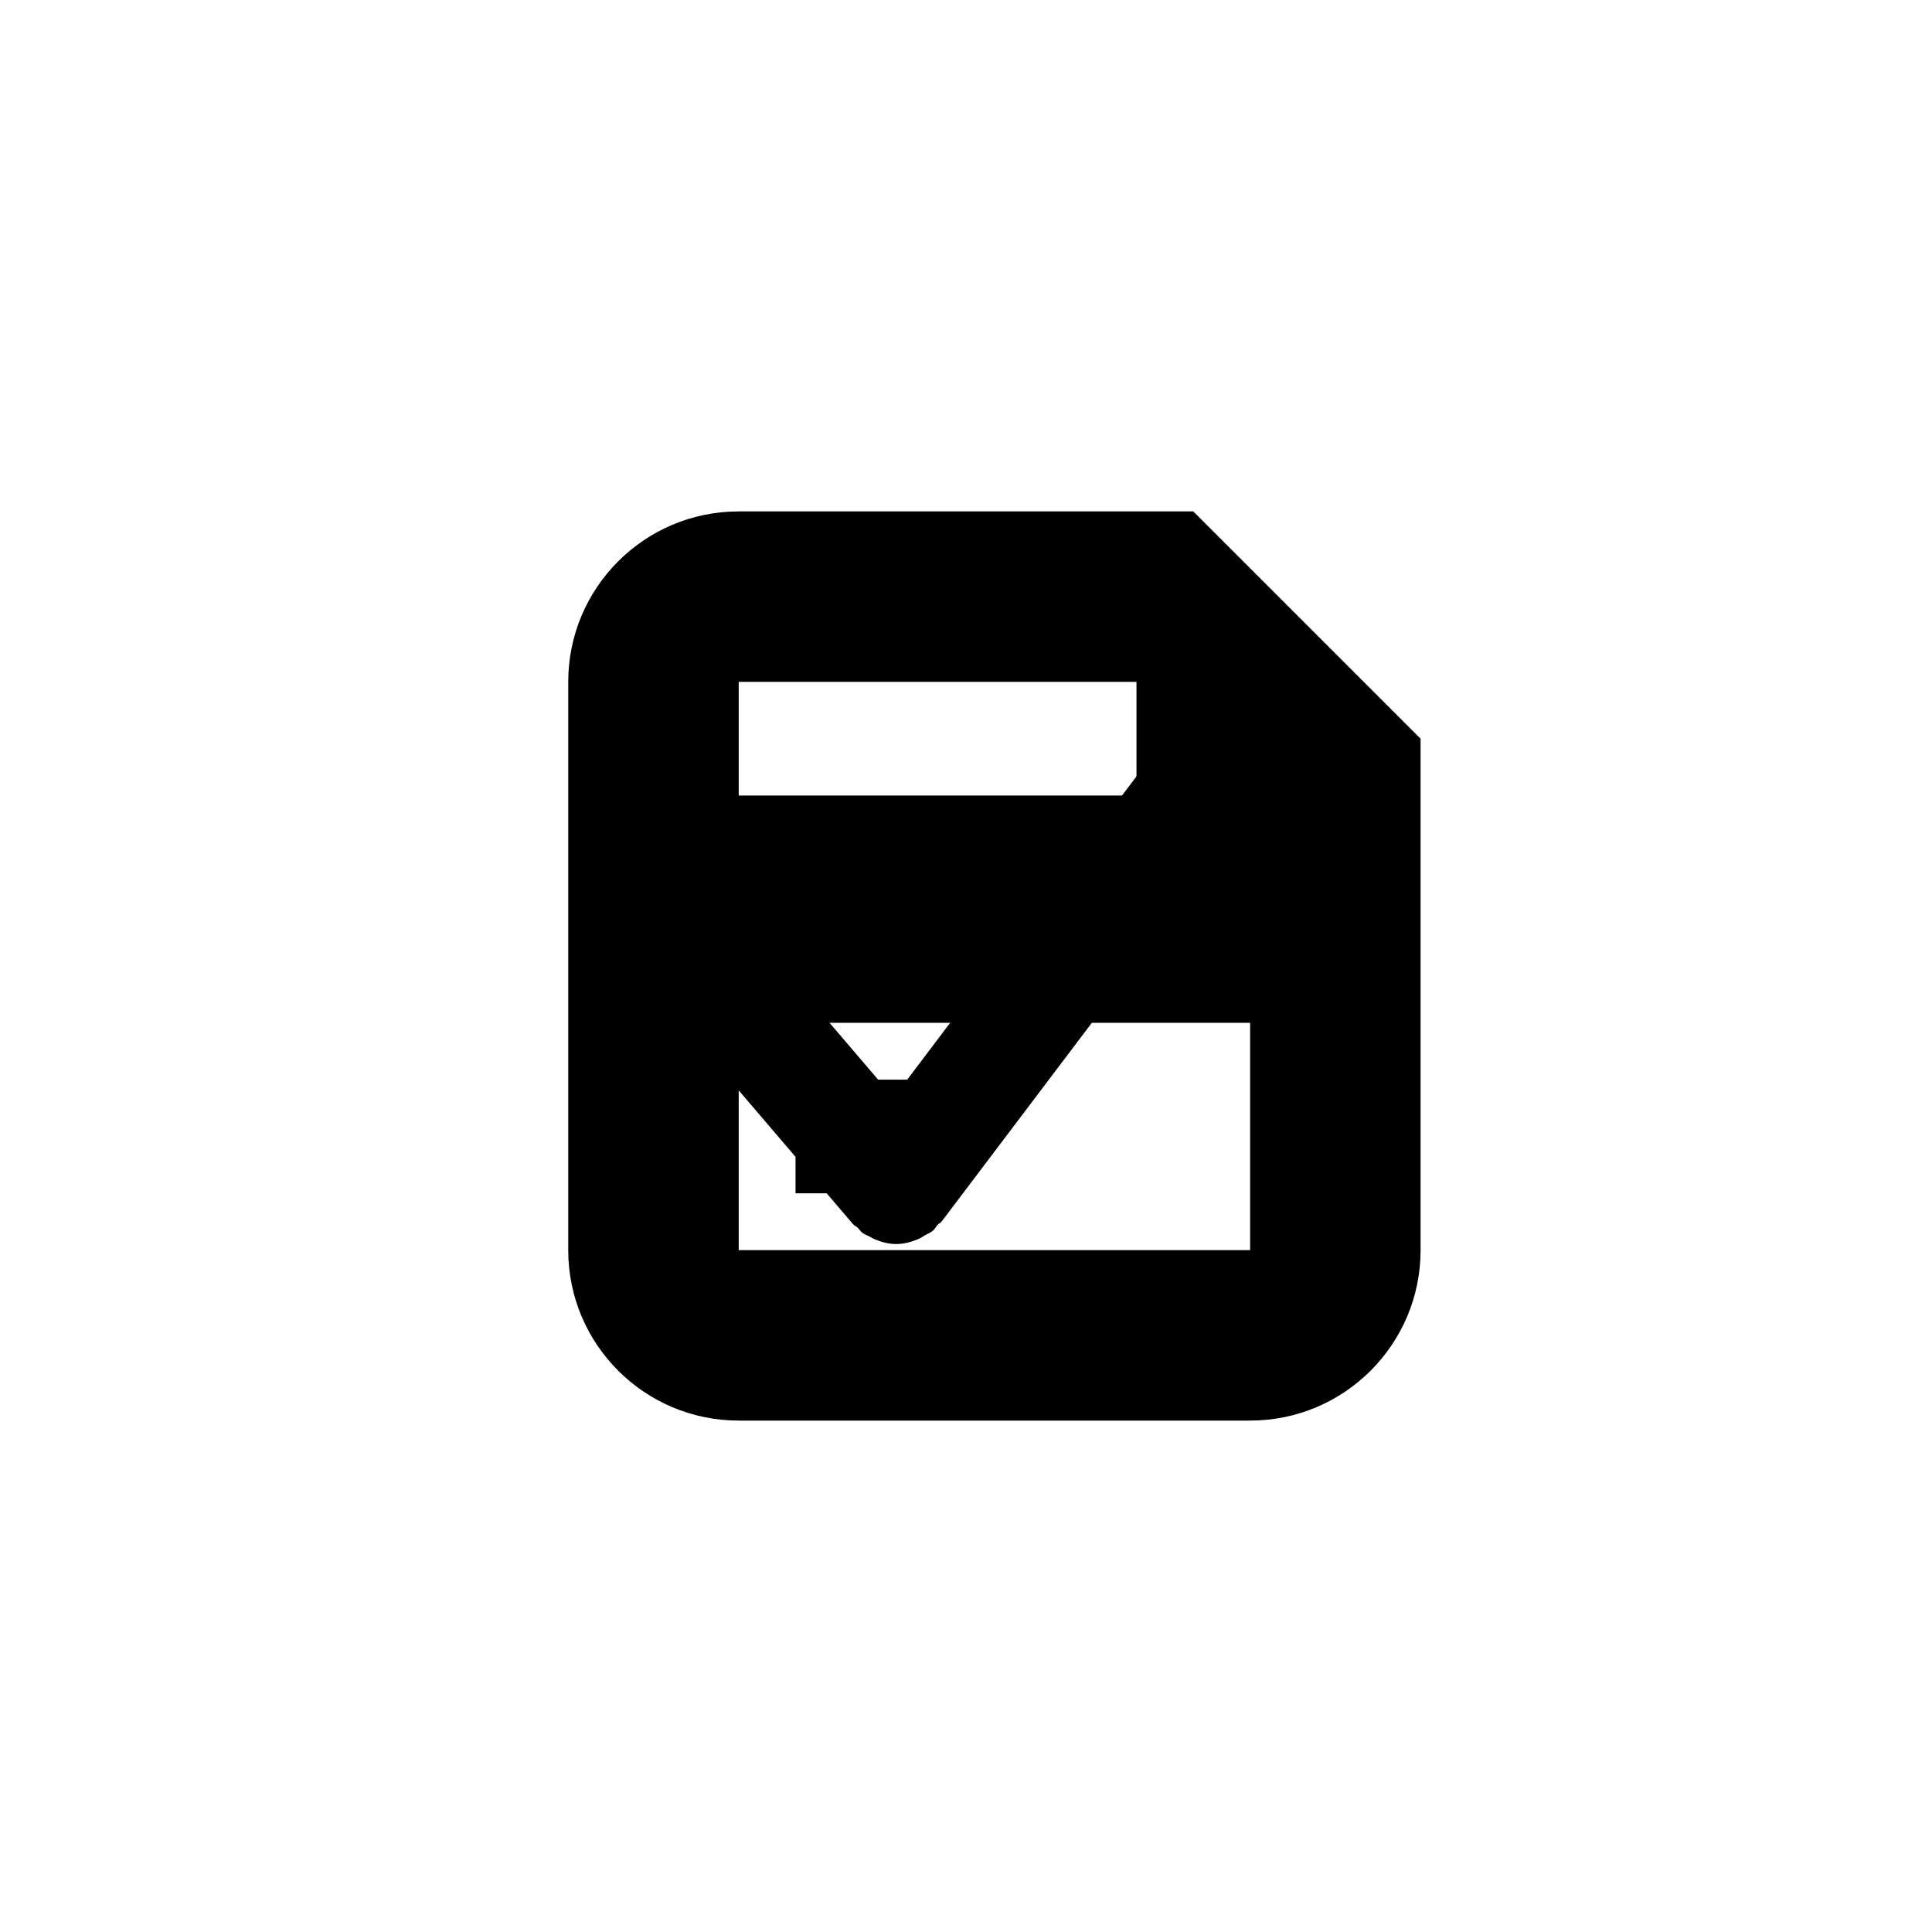 <svg width="34px" height="34px" viewBox="0 0 34 34" version="1.1" xmlns="http://www.w3.org/2000/svg" xmlns:xlink="http://www.w3.org/1999/xlink">
  <path class="st1" d="M21,9 L13,9 C11.343,9 10,10.343 10,12 L10,22 C10,23.657 11.343,25 13,25 L22,25 C23.657,25 25,23.657 25,22 L25,13 L21,9 L21,9 Z M13,12 L20,12 L20,14 L13,14 L13,12 Z M13,18 L22,18 L22,22 L13,22 L13,18 Z M14,21 L16,21 L16,19 L14,19 L14,21 Z"></path>
  <path class="st2" d="M22.354,12.198 C21.914,11.871 21.289,11.958 20.958,12.396 L15.725,19.318 L13.759,17.017 C13.404,16.602 12.774,16.547 12.353,16.902 C11.932,17.256 11.88,17.88 12.237,18.296 L15.012,21.543 C15.035,21.57 15.068,21.58 15.093,21.604 C15.123,21.633 15.141,21.669 15.175,21.695 C15.215,21.724 15.26,21.738 15.302,21.761 C15.337,21.78 15.369,21.8 15.405,21.814 C15.524,21.862 15.647,21.893 15.772,21.893 L15.774,21.893 C15.908,21.893 16.04,21.857 16.167,21.803 C16.206,21.786 16.239,21.762 16.276,21.74 C16.323,21.712 16.375,21.695 16.418,21.658 C16.453,21.629 16.47,21.588 16.5,21.555 C16.521,21.532 16.552,21.522 16.571,21.497 L22.554,13.582 C22.885,13.146 22.796,12.526 22.354,12.198"></path>
</svg>